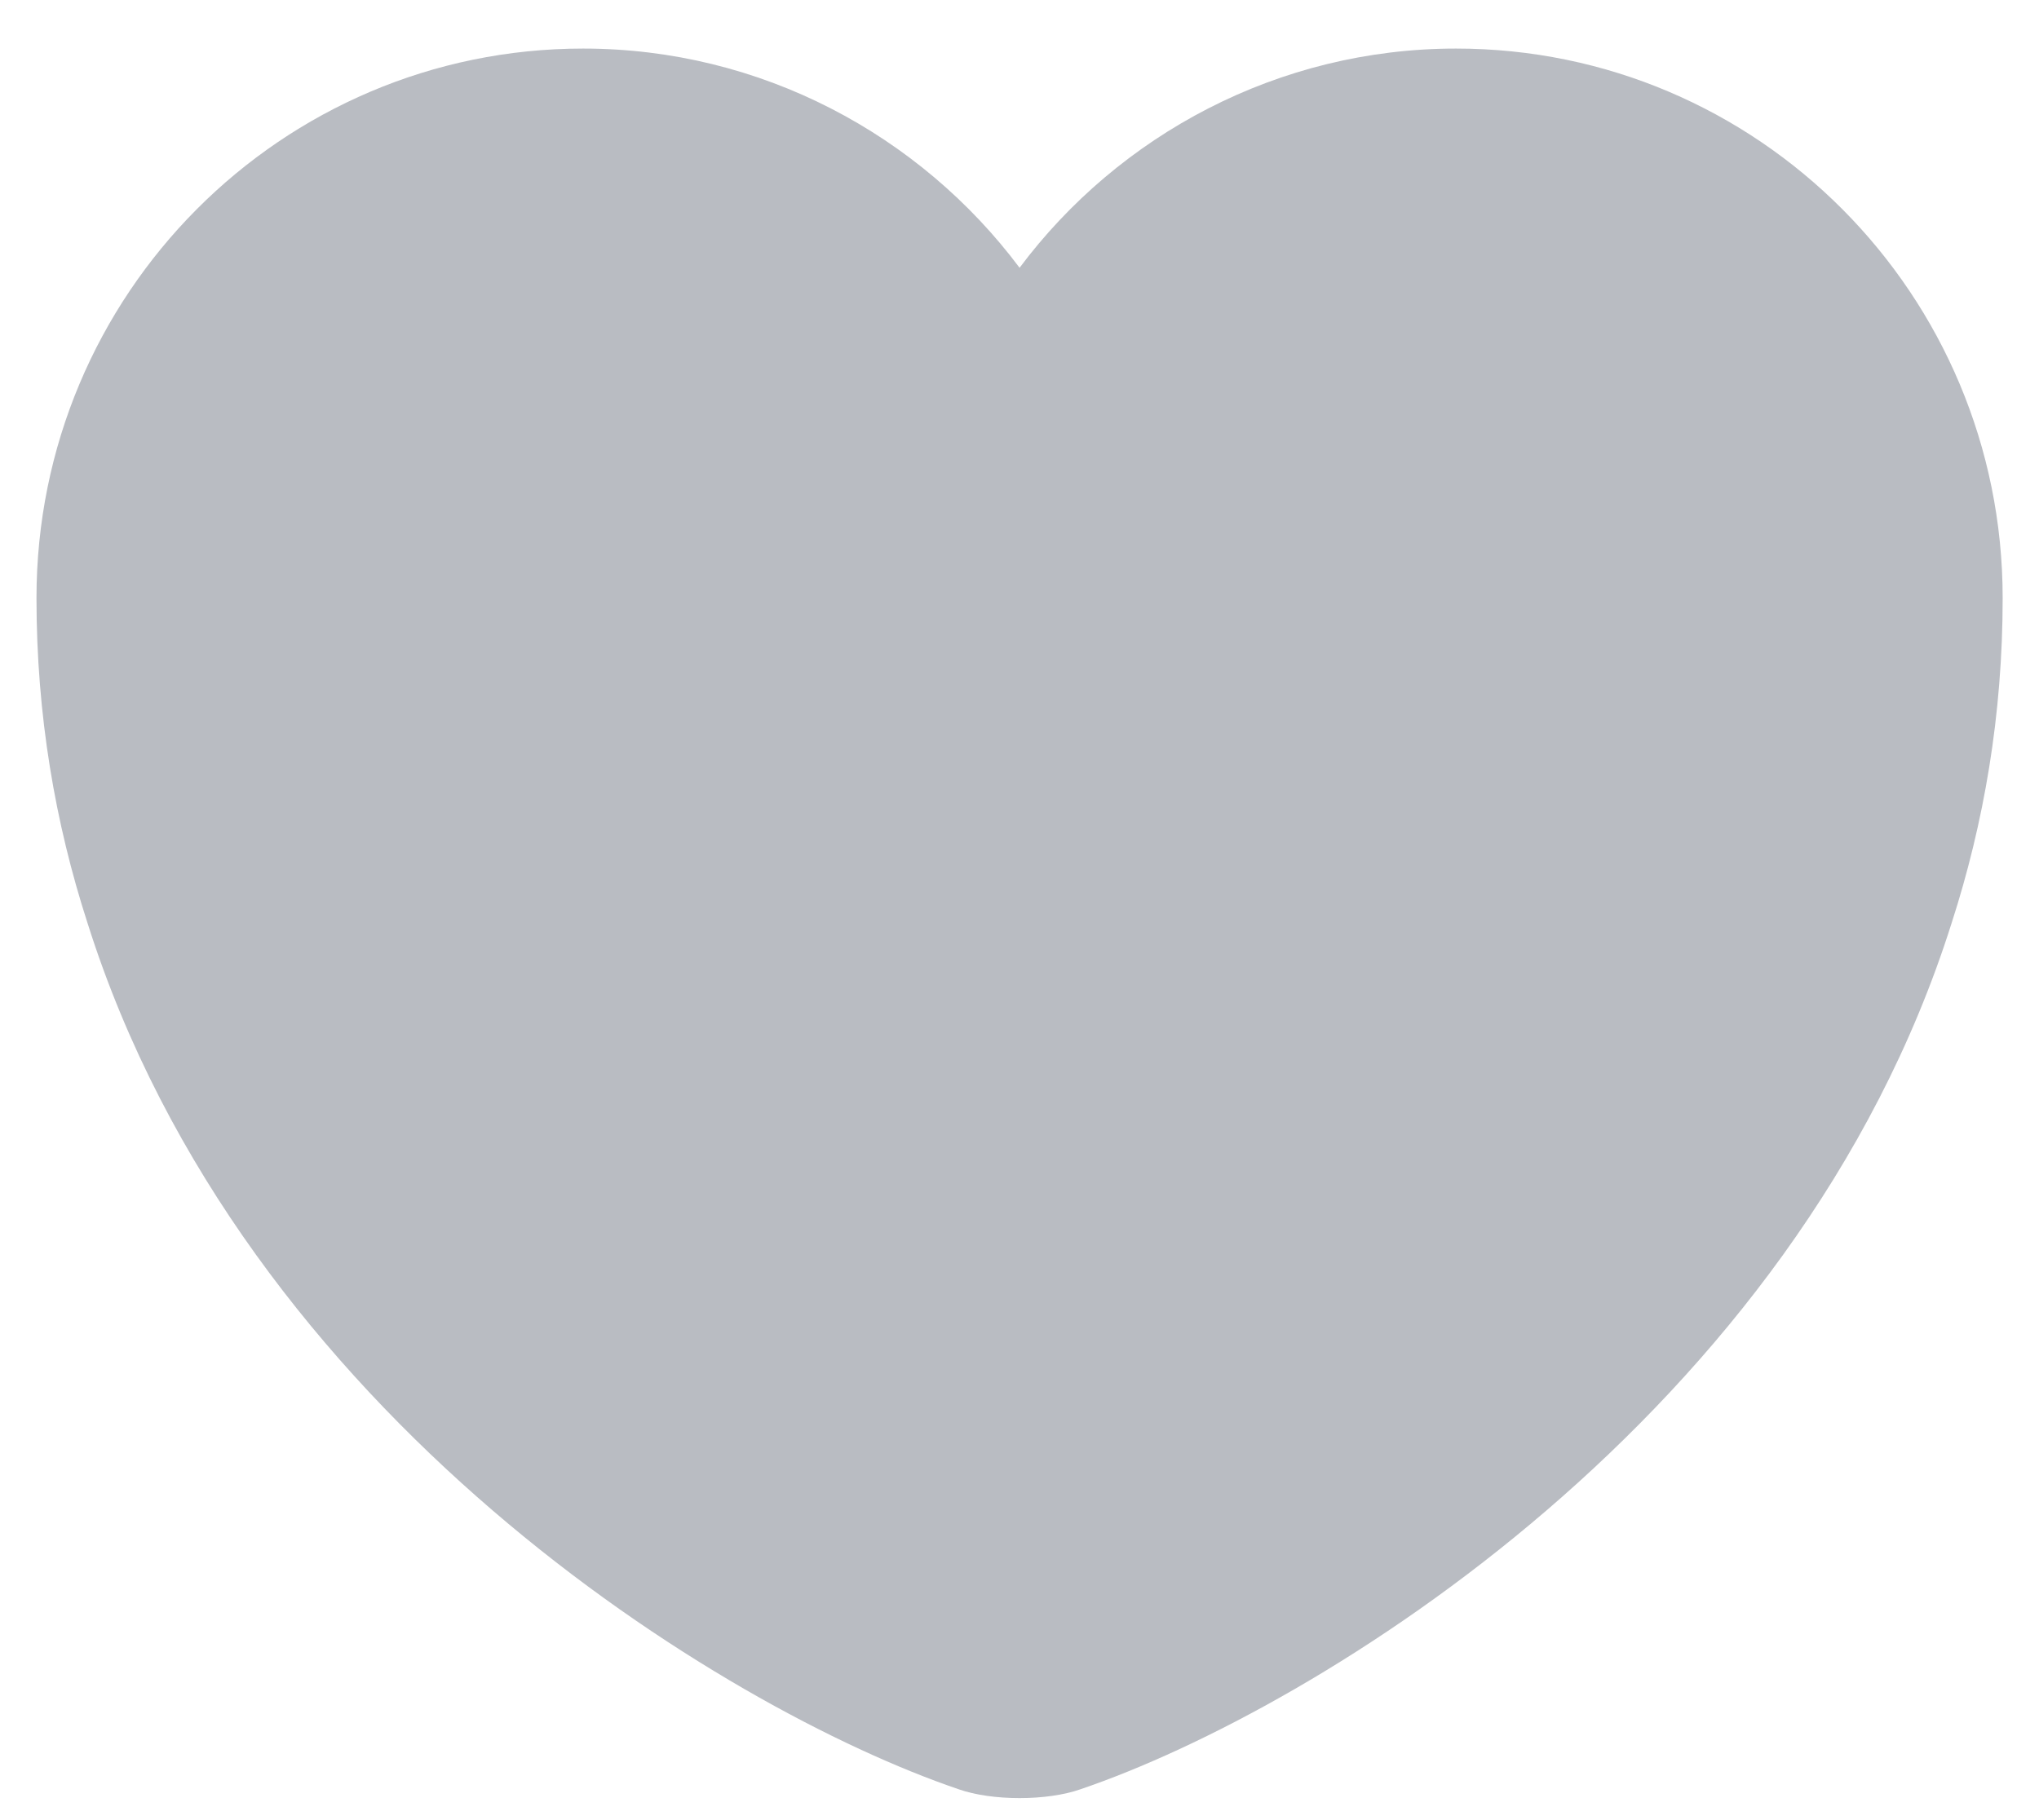 <svg width="28" height="25" viewBox="0 0 28 25" fill="none" xmlns="http://www.w3.org/2000/svg">
<path d="M19.995 0.667C17.552 0.667 15.364 1.855 14.001 3.678C12.637 1.855 10.45 0.667 8.007 0.667C3.862 0.667 0.501 4.042 0.501 8.214C0.501 9.82 0.757 11.305 1.203 12.682C3.336 19.432 9.91 23.469 13.164 24.576C13.623 24.738 14.379 24.738 14.838 24.576C18.091 23.469 24.666 19.432 26.799 12.682C27.244 11.305 27.501 9.82 27.501 8.214C27.501 4.042 24.14 0.667 19.995 0.667Z" fill="#B9BCC2"/>
</svg>
